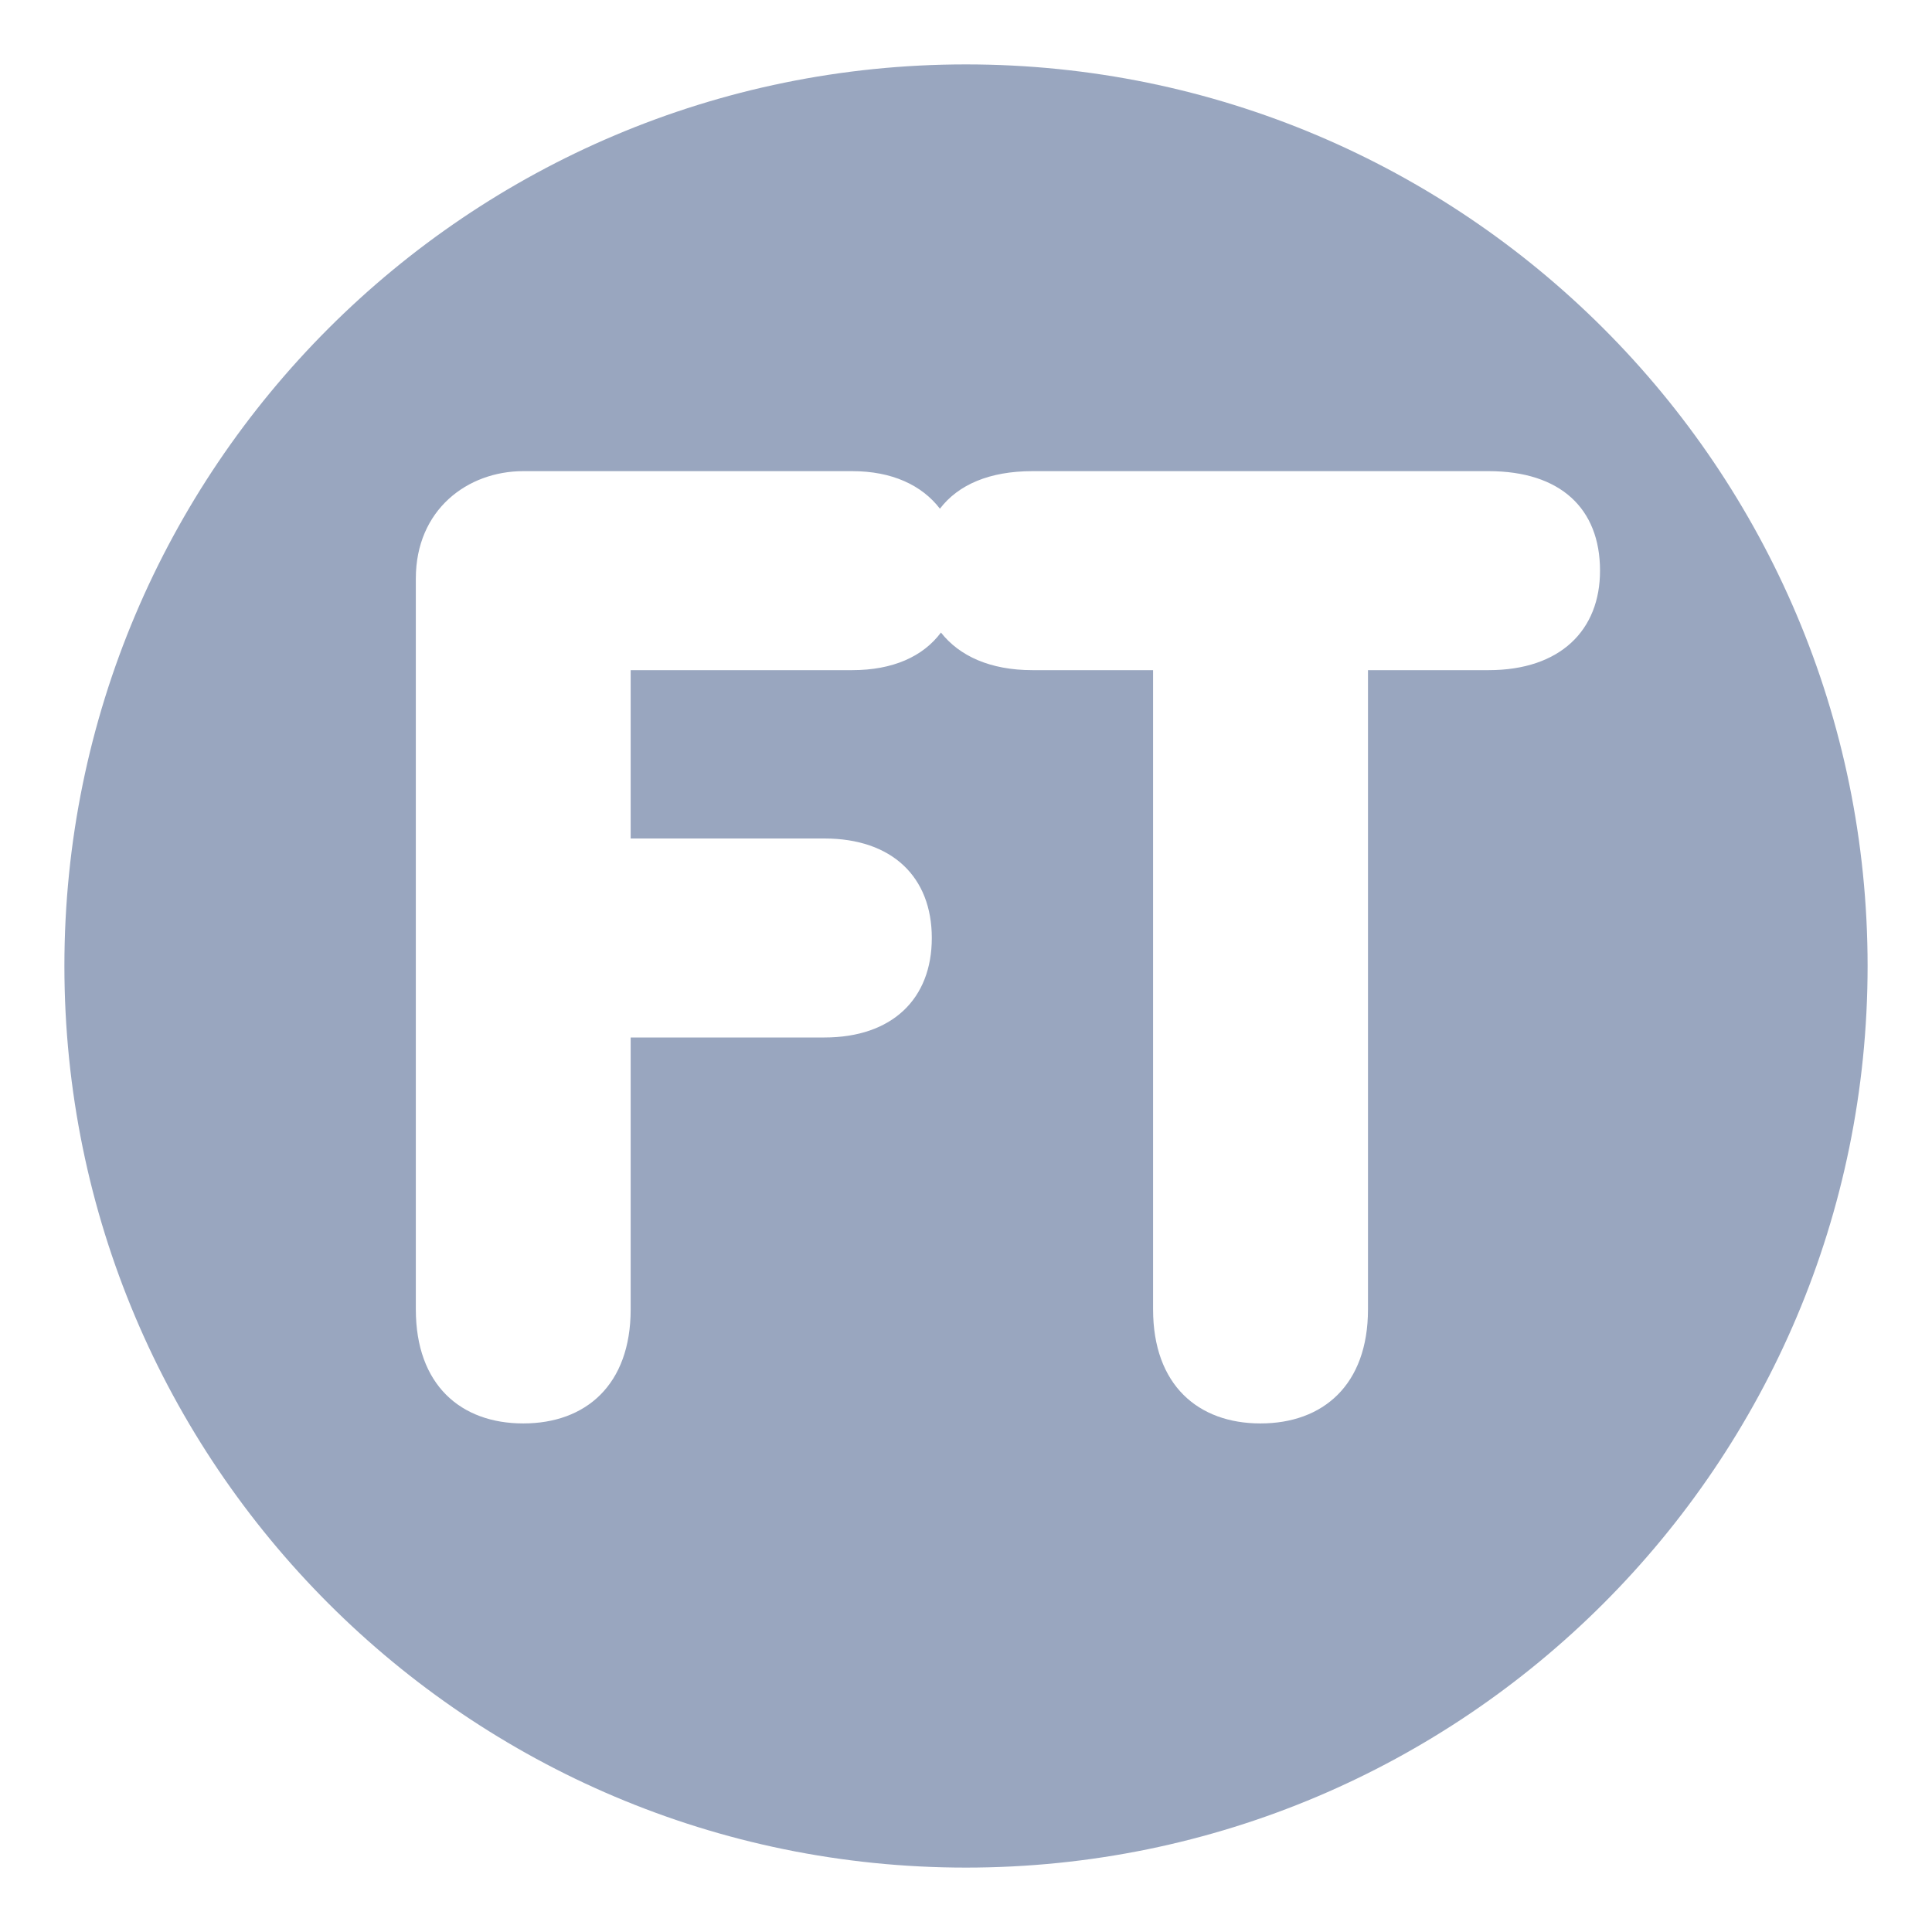 <?xml version="1.0" encoding="utf-8"?>
<!-- Generator: Adobe Illustrator 16.0.0, SVG Export Plug-In . SVG Version: 6.00 Build 0)  -->
<!DOCTYPE svg PUBLIC "-//W3C//DTD SVG 1.1//EN" "http://www.w3.org/Graphics/SVG/1.1/DTD/svg11.dtd">
<svg version="1.1" id="Layer_1" xmlns="http://www.w3.org/2000/svg" xmlns:xlink="http://www.w3.org/1999/xlink" x="0px" y="0px"
	 width="30px" height="30px" viewBox="0 0 30 30" enable-background="new 0 0 30 30" xml:space="preserve">
<g>
	<g>
		<path fill="#99A6BF" d="M14.999,1C7.267,1,1,7.268,1,14.999C1,22.73,7.267,29,14.999,29C22.73,29,29,22.73,29,14.999
			C29,7.268,22.73,1,14.999,1z M23.116,10.406h-1.874v9.926c0,1.176-0.701,1.771-1.669,1.771s-1.668-0.596-1.668-1.771v-9.926
			h-1.874c-0.655,0-1.133-0.219-1.42-0.584c-0.279,0.374-0.749,0.584-1.378,0.584h-3.44v2.614h3.008
			c1.051,0,1.668,0.597,1.668,1.545c0,0.948-0.618,1.545-1.668,1.545H9.793v4.222c0,1.176-0.7,1.771-1.668,1.771
			s-1.668-0.596-1.668-1.771V8.984c0-1.071,0.804-1.668,1.668-1.668h5.108c0.619,0,1.082,0.218,1.362,0.583
			c0.285-0.373,0.77-0.583,1.436-0.583h7.085c1.111,0,1.729,0.577,1.729,1.545C24.846,9.786,24.228,10.406,23.116,10.406z"/>
	</g>
</g>
</svg>
